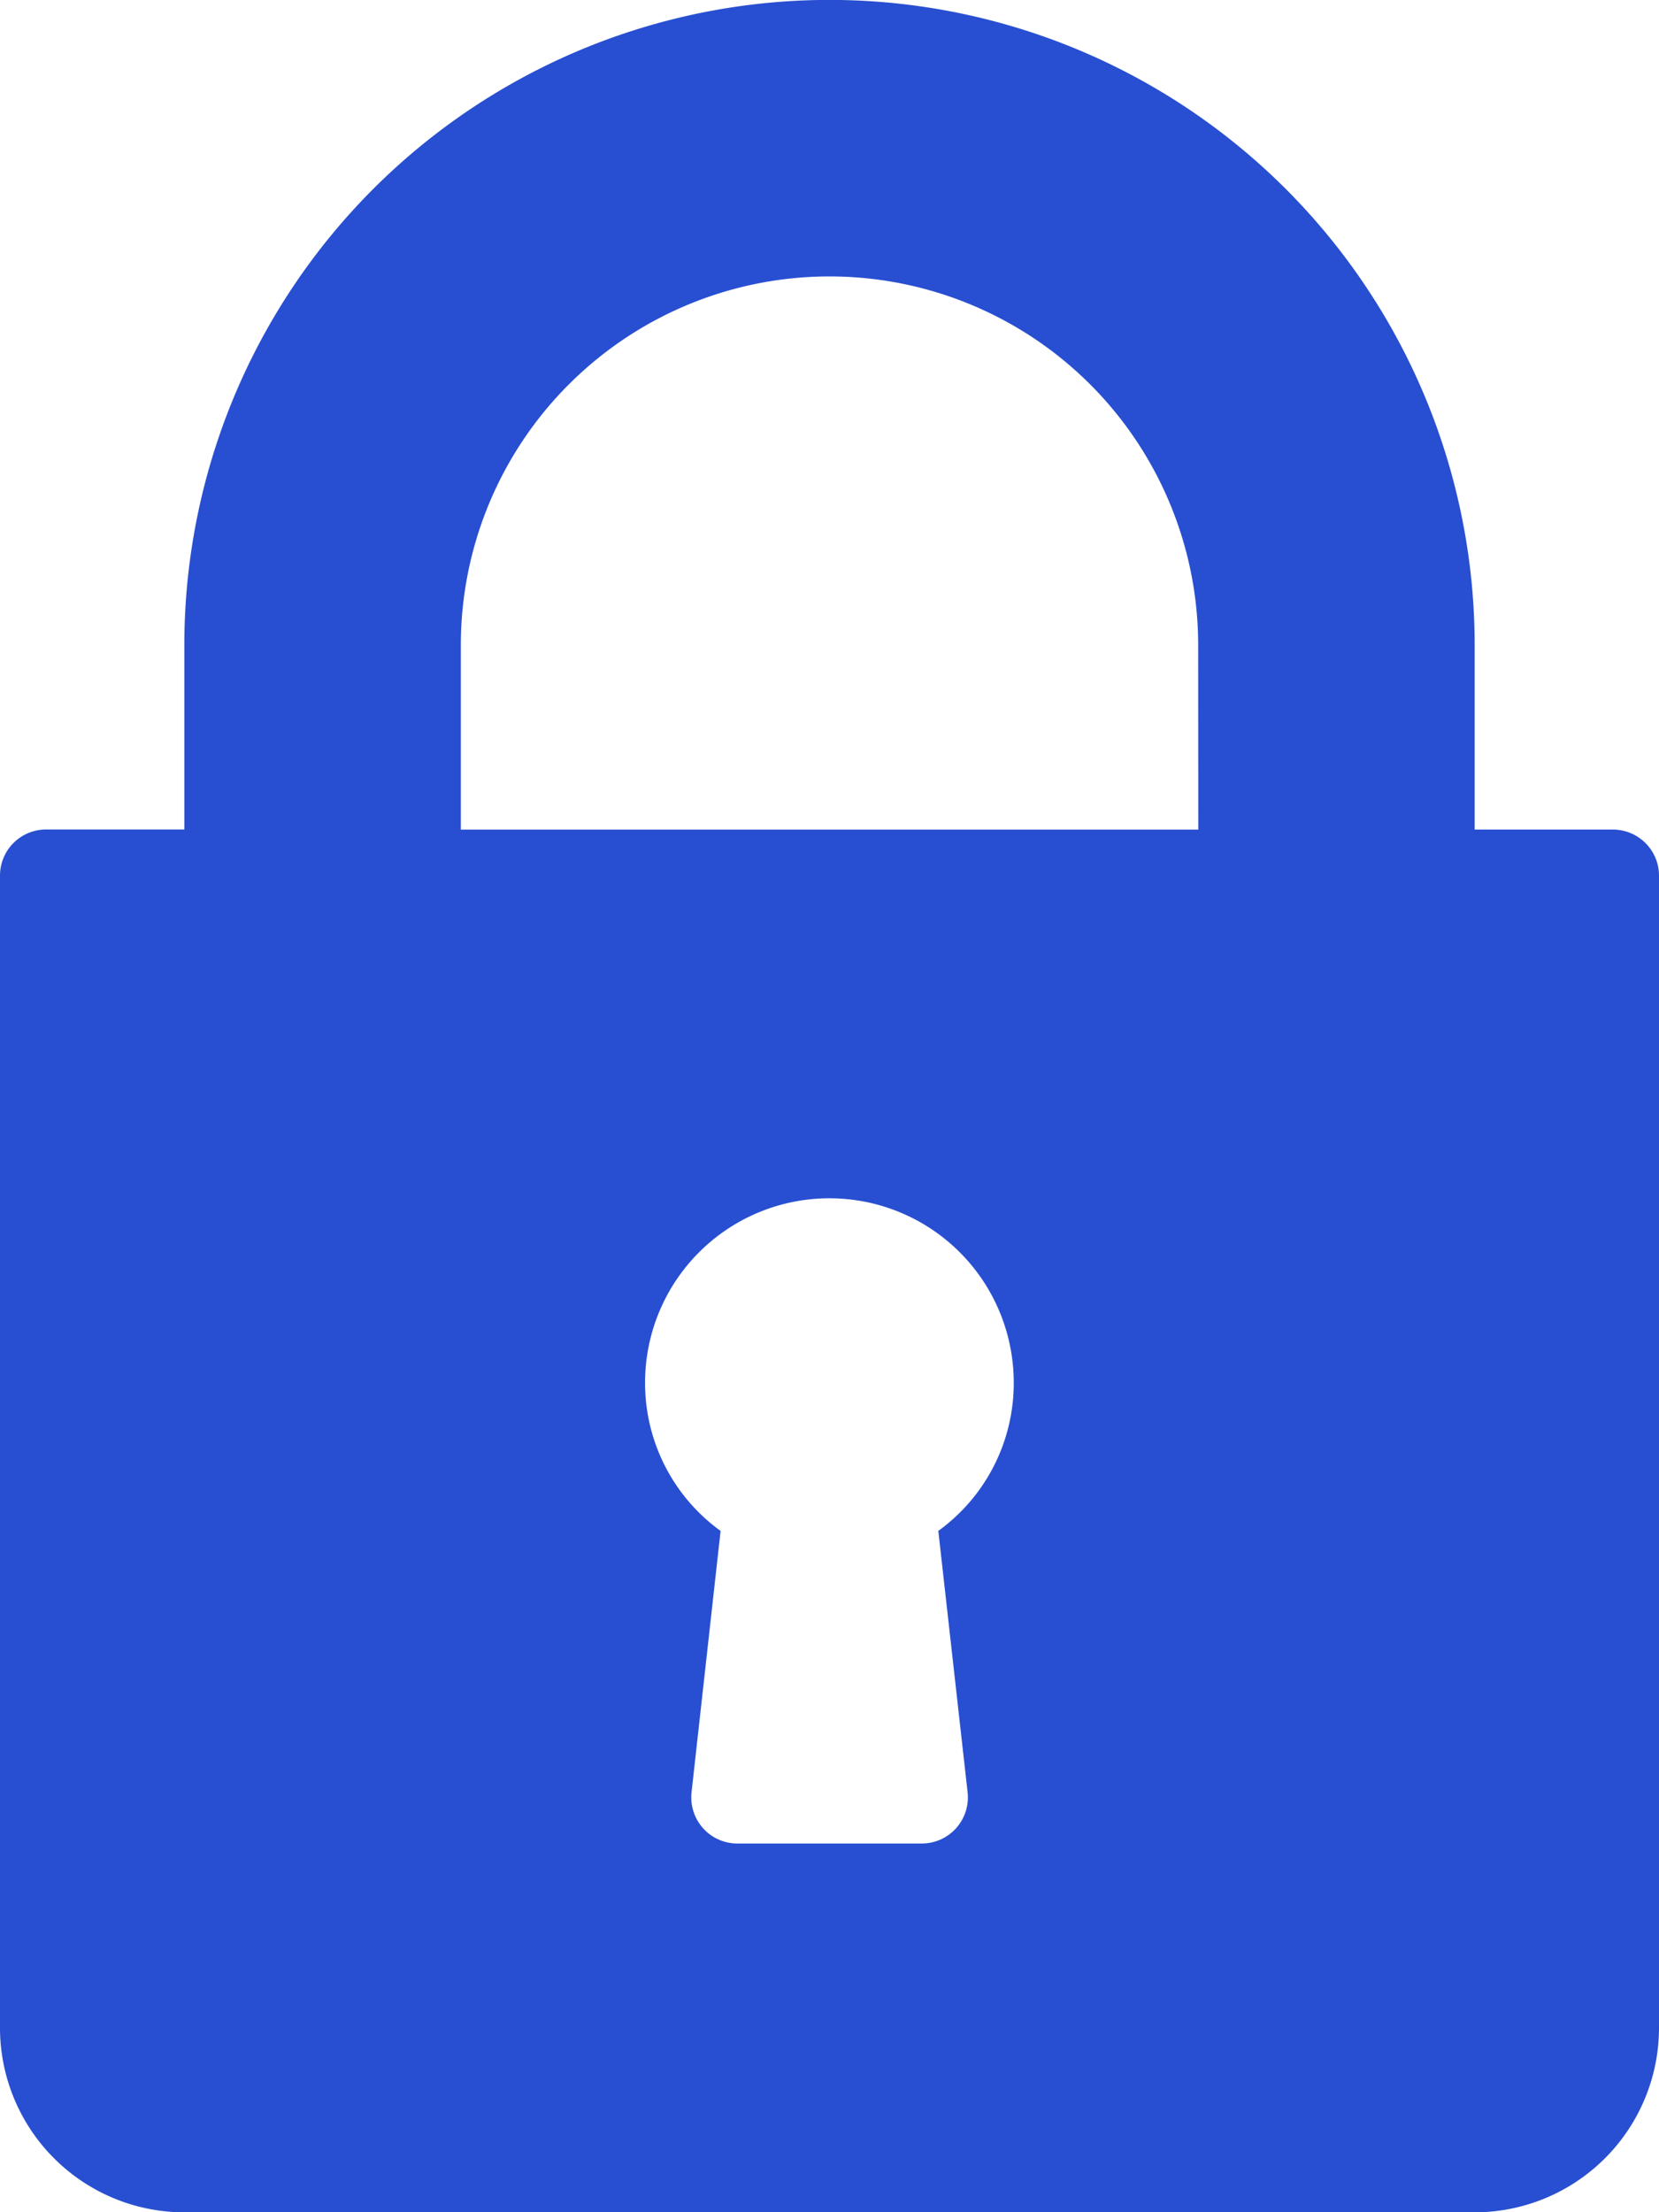 <svg xmlns="http://www.w3.org/2000/svg" width="54.522" height="72.696" viewBox="0 0 54.522 72.696"><defs><style>.a{fill:#284fd1;}</style></defs><g transform="translate(-64)"><g transform="translate(64)"><path class="a" d="M117.008,27.261h-4.544V21.2a21.2,21.2,0,1,0-42.406,0v6.058H65.515A1.514,1.514,0,0,0,64,28.776V66.638A6.064,6.064,0,0,0,70.058,72.7h42.406a6.064,6.064,0,0,0,6.058-6.058V28.776A1.514,1.514,0,0,0,117.008,27.261ZM95.8,58.9A1.515,1.515,0,0,1,94.29,60.58H88.232A1.515,1.515,0,0,1,86.727,58.9l.955-8.592A5.992,5.992,0,0,1,85.2,45.435a6.058,6.058,0,1,1,12.116,0,5.992,5.992,0,0,1-2.479,4.872Zm7.581-31.638H79.145V21.2a12.116,12.116,0,1,1,24.232,0Z" transform="translate(-64)"/></g></g></svg>